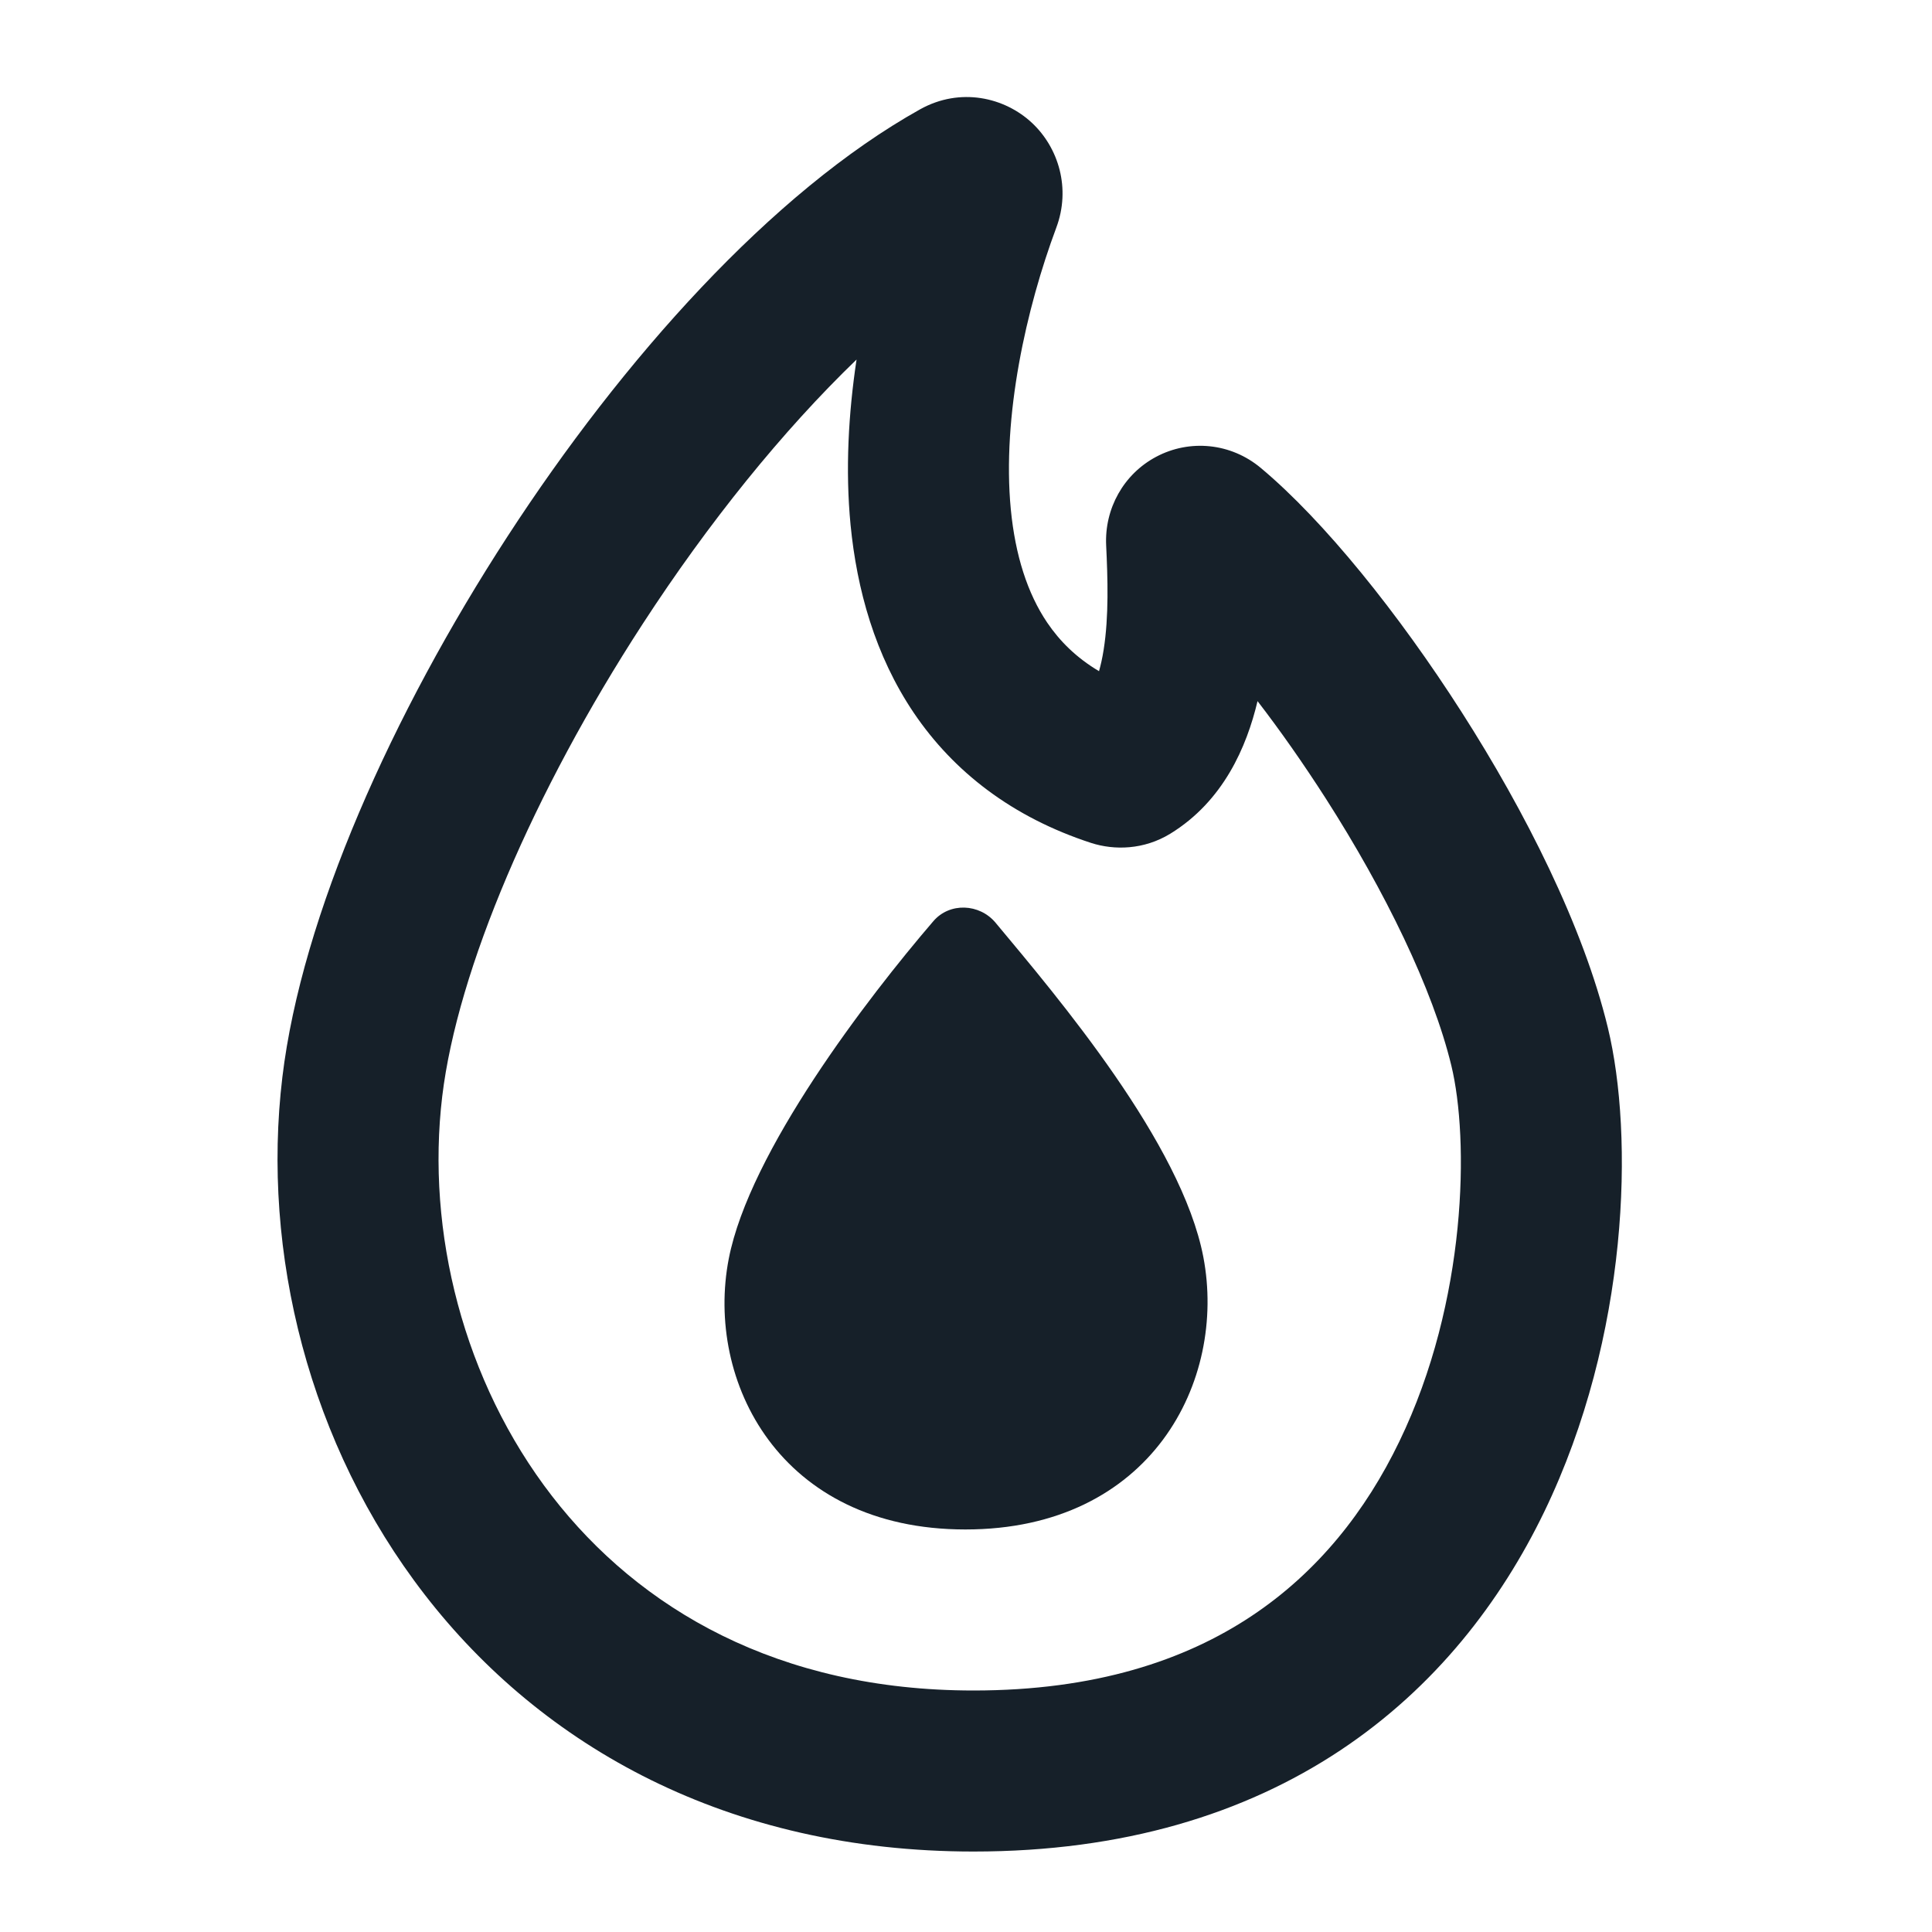 <svg xmlns="http://www.w3.org/2000/svg" width="20" height="20" viewBox="0 0 20 20" fill="none">
  <path fill-rule="evenodd" clip-rule="evenodd" d="M10.684 1.273C10.399 1.006 9.94 0.901 9.526 1.131C7.989 1.989 6.443 3.722 5.253 5.554C4.061 7.388 3.123 9.481 2.923 11.151C2.705 12.967 3.198 14.959 4.397 16.508C5.612 18.079 7.534 19.167 10.078 19.167C11.629 19.167 12.884 18.777 13.874 18.12C14.86 17.465 15.537 16.578 15.986 15.65C16.866 13.828 16.915 11.755 16.644 10.637C16.39 9.589 15.787 8.397 15.131 7.372C14.476 6.348 13.706 5.392 13.054 4.846C12.741 4.583 12.313 4.545 11.968 4.729C11.633 4.907 11.432 5.264 11.451 5.648C11.467 5.984 11.48 6.378 11.425 6.726C11.411 6.815 11.394 6.888 11.377 6.948C11.141 6.808 10.97 6.636 10.841 6.446C10.636 6.143 10.51 5.748 10.464 5.274C10.371 4.309 10.625 3.187 10.935 2.356C11.086 1.951 10.959 1.531 10.684 1.273ZM8.867 3.722C8.783 4.28 8.75 4.864 8.805 5.434C8.87 6.099 9.057 6.783 9.46 7.38C9.872 7.989 10.479 8.46 11.295 8.726C11.537 8.804 11.842 8.797 12.114 8.631C12.666 8.292 12.906 7.729 13.018 7.258C13.253 7.563 13.493 7.905 13.727 8.27C14.338 9.225 14.832 10.238 15.024 11.03C15.208 11.788 15.191 13.465 14.485 14.924C14.141 15.637 13.645 16.272 12.953 16.731C12.266 17.187 11.339 17.5 10.078 17.5C8.054 17.5 6.618 16.654 5.715 15.488C4.796 14.3 4.41 12.75 4.578 11.349C4.735 10.041 5.523 8.198 6.651 6.462C7.333 5.412 8.102 4.459 8.867 3.722Z" fill="#162029"/>
  <path d="M7.544 13.031C7.299 14.295 8.071 15.833 9.994 15.833C11.918 15.833 12.702 14.295 12.457 13.013C12.231 11.834 10.955 10.33 10.306 9.552C10.14 9.353 9.831 9.339 9.662 9.536C8.979 10.331 7.759 11.922 7.544 13.031Z" fill="#162029"/>
</svg>
